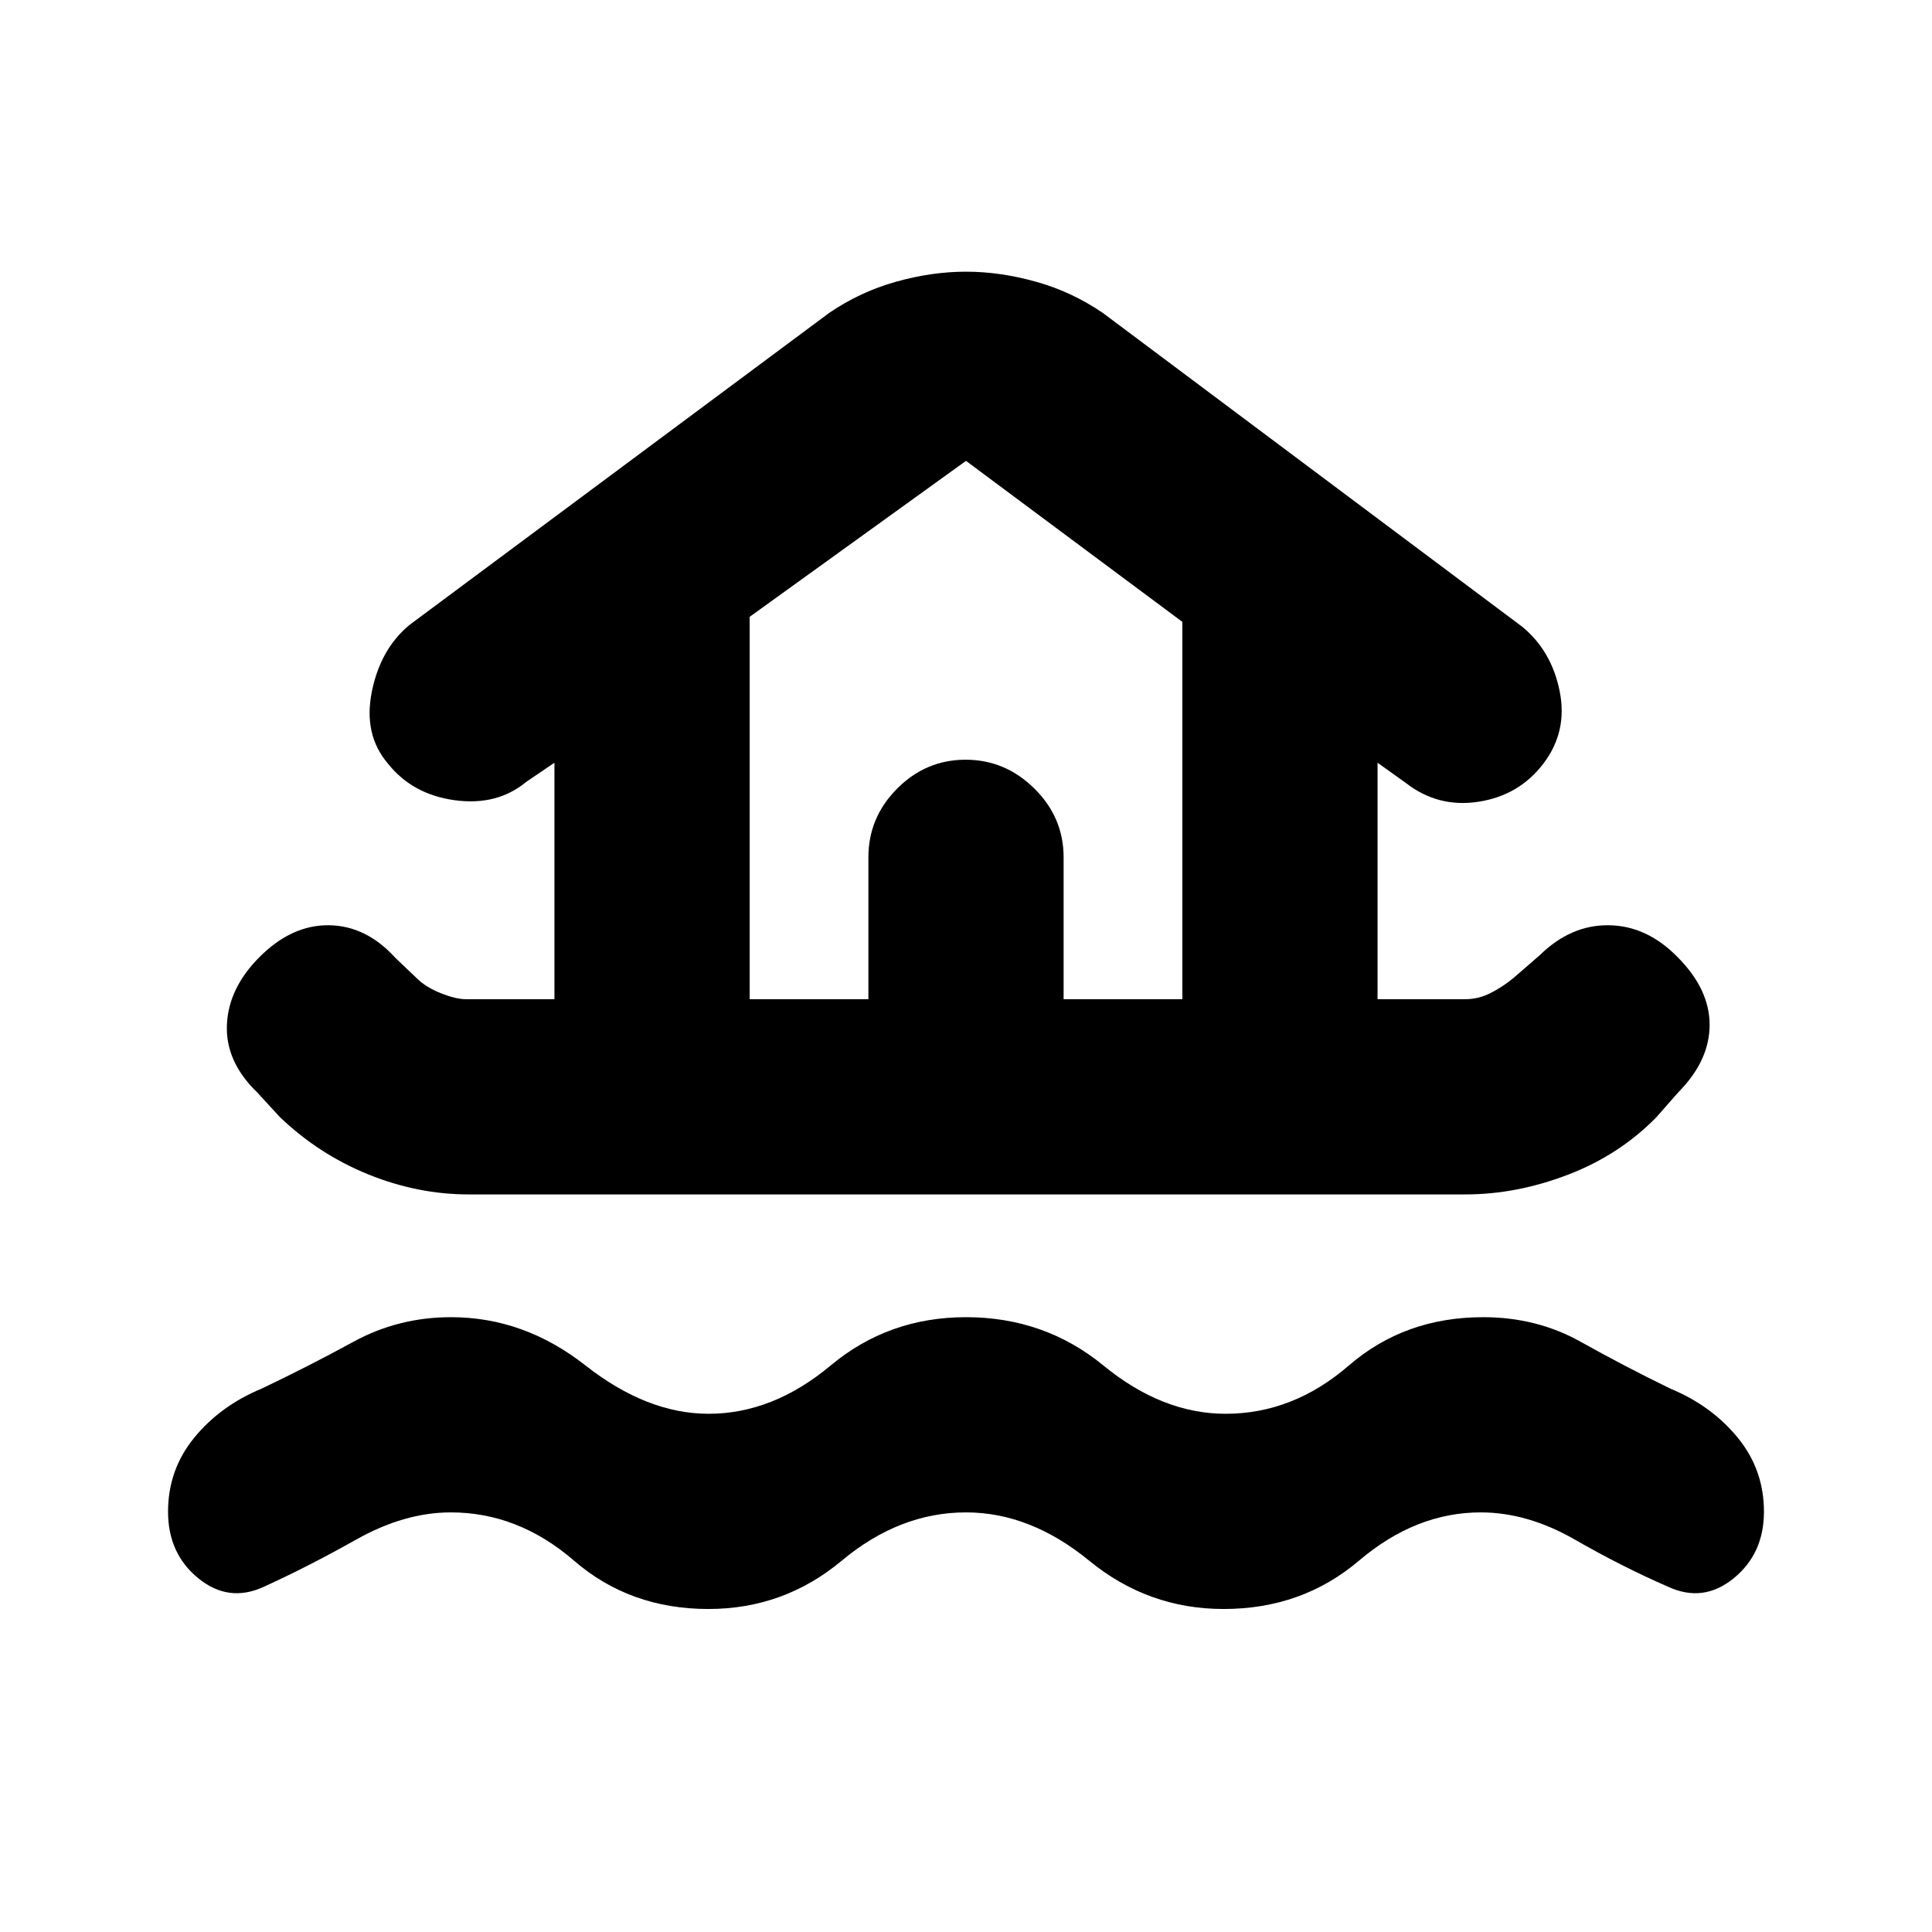 <svg xmlns="http://www.w3.org/2000/svg" height="20" viewBox="0 -960 960 960" width="20"><path d="M480-208.5q-33 0-61.75 24t-66.25 24q-39 0-66.75-24t-61.25-24q-23 0-47 13.5t-46 23.5q-17.4 8-32.45-4.25Q83.5-188 83.5-208.85q0-20.84 13-36.75 13-15.9 33.5-24.4 23.31-11.1 45.65-23.3 22.35-12.2 48.5-12.2 36.23 0 66.79 24 30.56 24 61.18 24 31.88 0 60.63-24 28.75-24 67.25-24 39 0 68.27 24 29.27 24 60.73 24 33.5 0 61.25-24t66.75-24q26.59 0 48.38 12.2 21.8 12.2 44.62 23.3 20.5 8.5 33.5 24.4 13 15.91 13 36.75 0 20.85-15.05 33.1T829-171.5q-23-10-46.5-23.5t-46.75-13.5q-32.25 0-60.5 24t-67.25 24q-37.5 0-66.79-24-29.29-24-61.21-24Zm-247.09-158q-25.41 0-50.02-10-24.61-10-43.89-28.5l-11.29-12.29Q112-432.5 112.75-450.75T129-484.5q16-16 34.5-15.75t33 16.25l10.5 10q4.5 4.5 12 7.5t12.59 3h43.91V-581l-14 9.5q-14.5 12-35.53 9.13-21.04-2.87-33.25-18.25-12.22-14.38-7.97-35.63Q189-637.5 203.5-649.5l208.5-155q15.35-10.5 33.18-15.5 17.82-5 34.82-5t34.82 5q17.83 5 33.18 15.5l208.5 156q14.5 12 18.5 32t-8.06 35.88q-12.05 15.88-32.25 19-20.19 3.12-36.19-9.38l-14-10v117.5H728q6.54 0 12.52-3 5.98-3 11.48-7.5l13-11.29q15.5-15.21 34.42-14.96 18.91.25 34.08 15.75 16 16 16 33.75t-15.6 33.55l-11.02 12.51Q804.5-386 779-376.25q-25.5 9.75-50.91 9.75H232.91Zm139.59-97h59V-534q0-19.8 14.29-34.15 14.29-14.35 34-14.35T514-568.15q14.5 14.35 14.5 34.15v70.5h59V-651L480-731l-107.5 77.5v190Zm0 0h215-215Z"/></svg>